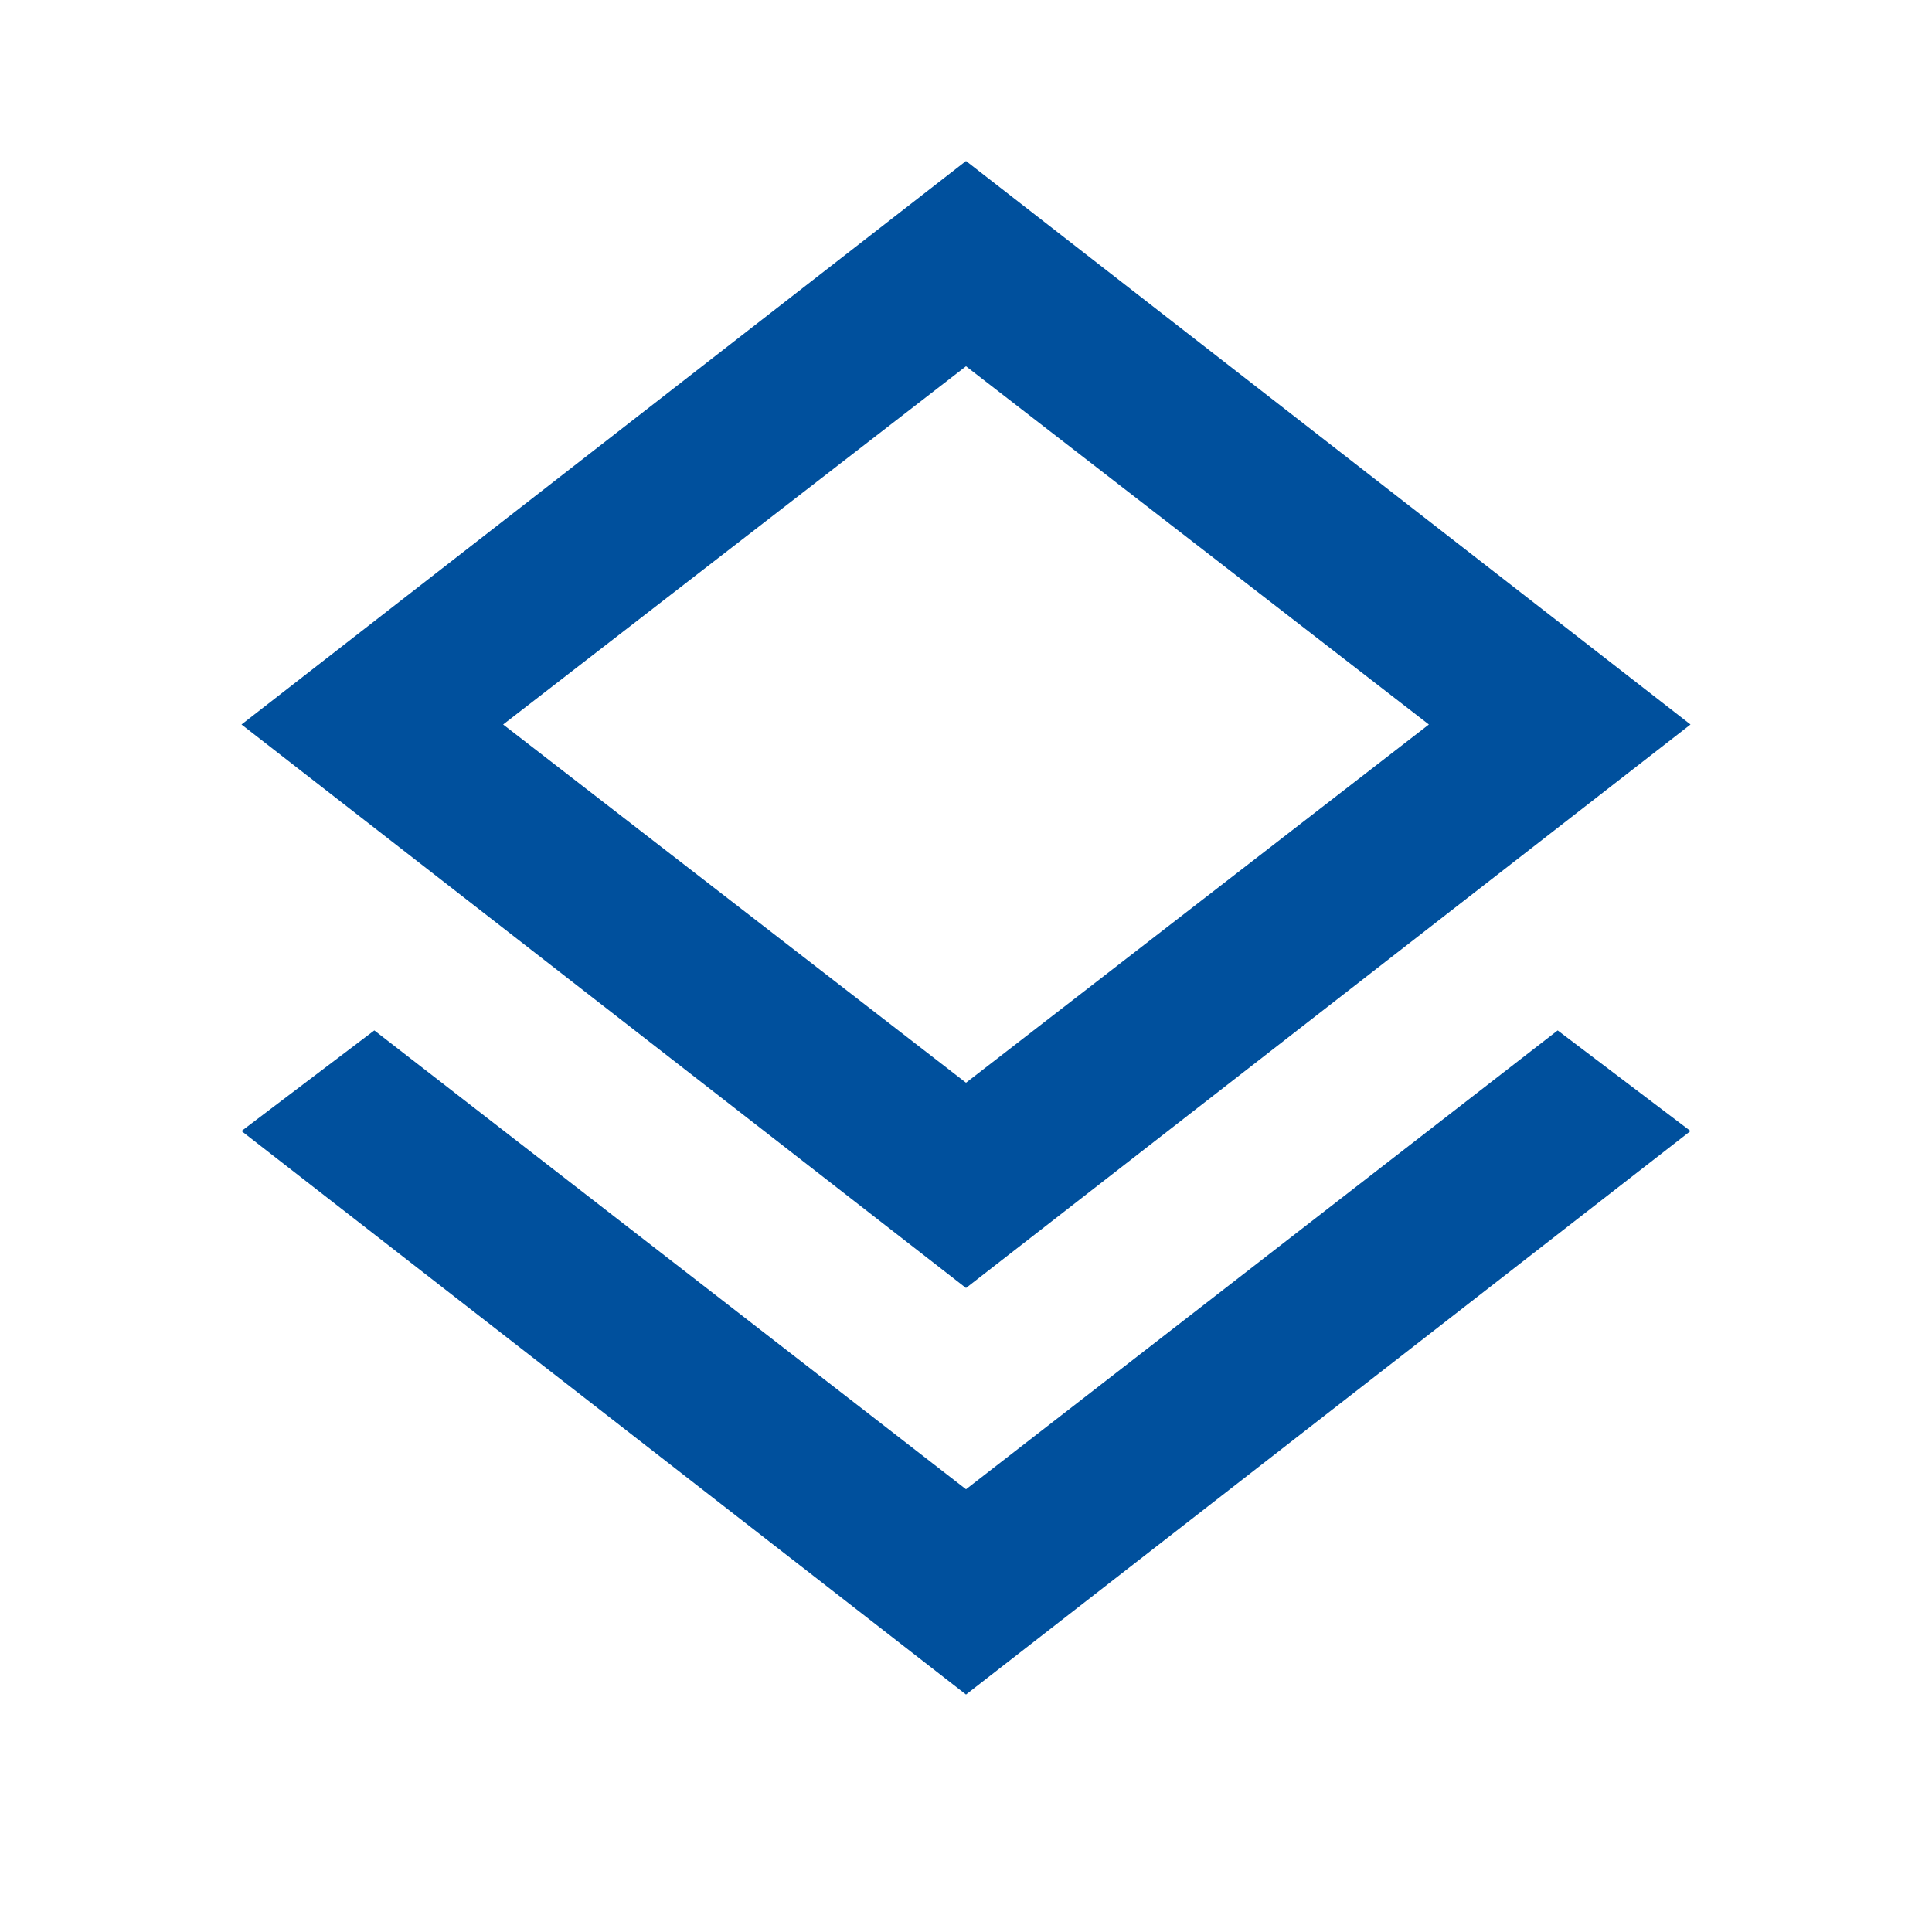 <svg xmlns="http://www.w3.org/2000/svg" height="24px" viewBox="0 -960 960 960" width="24px" fill="rgb(0, 80, 157)"><path d="M480-118 120-398l66-50 294 228 294-228 66 50-360 280Zm0-202L120-600l360-280 360 280-360 280Zm0-280Zm0 178 230-178-230-178-230 178 230 178Z"/></svg>